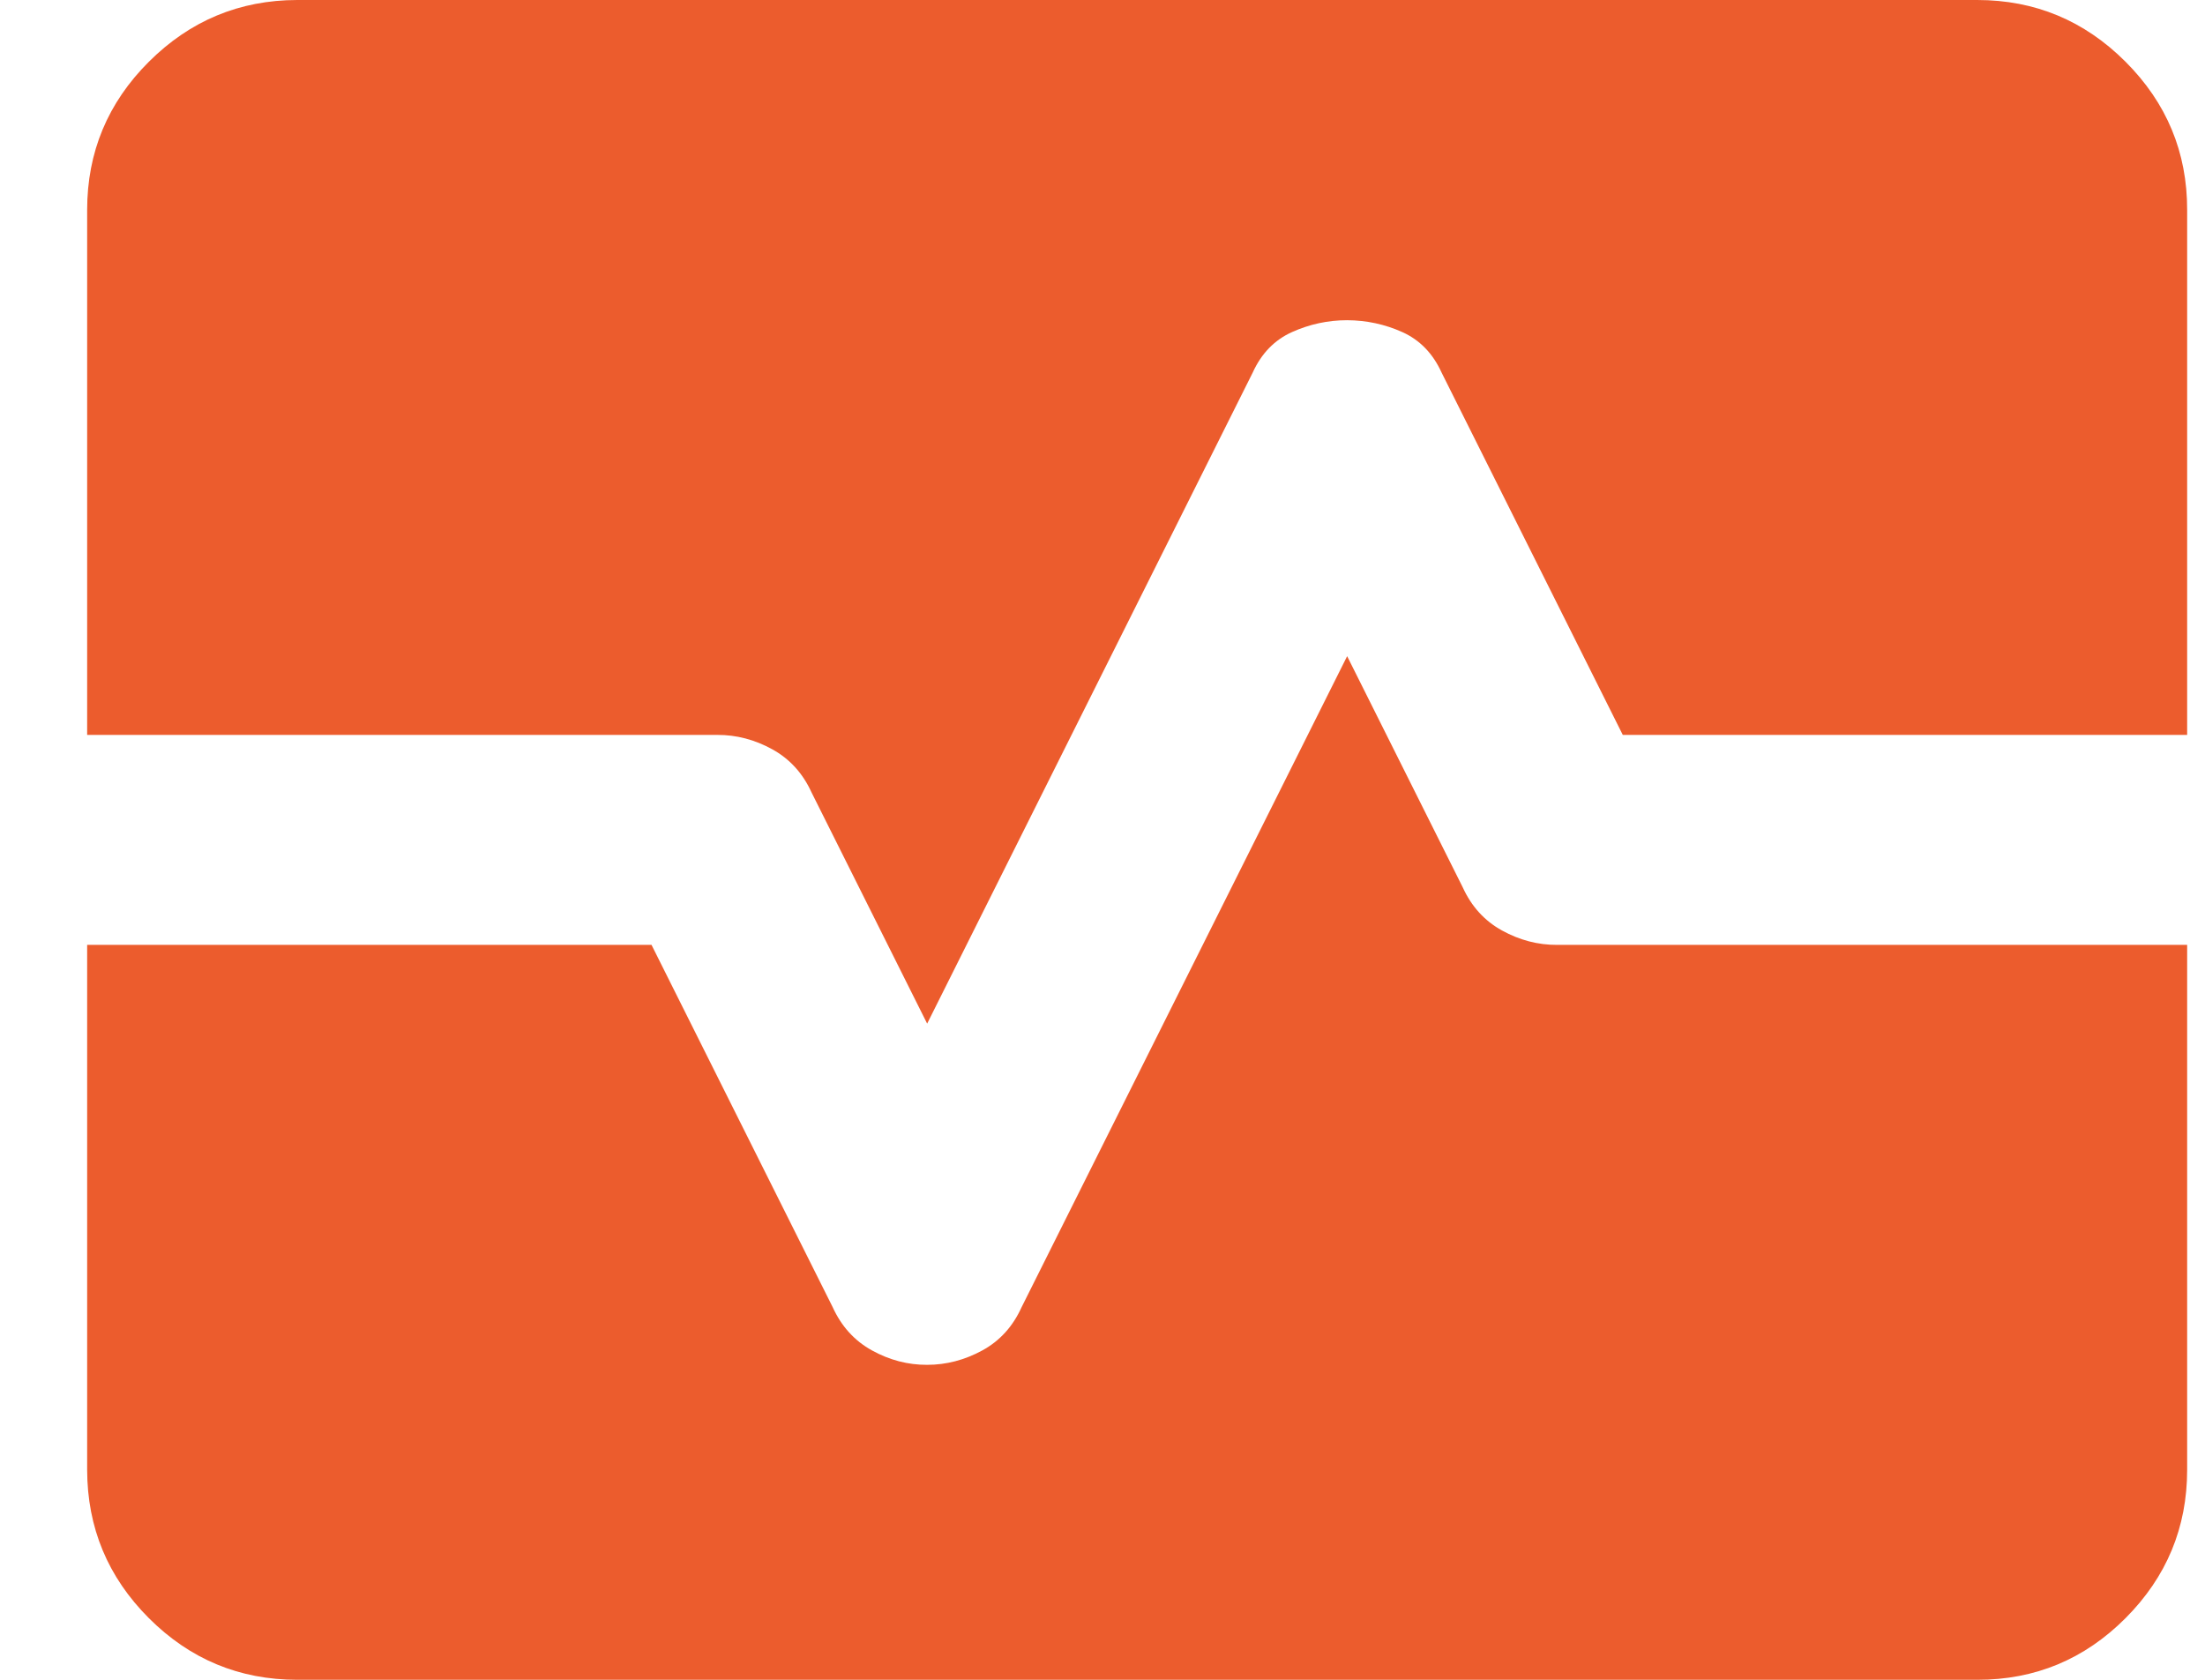 <svg width="21" height="16" viewBox="0 0 21 16" fill="none" xmlns="http://www.w3.org/2000/svg">
<path d="M2.83 16C2.28 16 1.809 15.804 1.418 15.413C1.027 15.022 0.831 14.551 0.83 14V9H6.205L7.93 12.45C8.013 12.633 8.138 12.771 8.305 12.863C8.472 12.955 8.647 13.001 8.83 13C9.013 13 9.188 12.954 9.355 12.863C9.522 12.772 9.647 12.634 9.73 12.45L12.83 6.25L13.93 8.45C14.013 8.633 14.138 8.771 14.305 8.863C14.472 8.955 14.647 9.001 14.83 9H20.83V14C20.83 14.55 20.634 15.021 20.243 15.413C19.852 15.805 19.381 16.001 18.83 16H2.83ZM0.83 7V2C0.83 1.45 1.026 0.979 1.418 0.588C1.81 0.197 2.281 0.001 2.83 0H18.83C19.38 0 19.851 0.196 20.243 0.588C20.635 0.98 20.831 1.451 20.83 2V7H15.455L13.73 3.55C13.647 3.367 13.522 3.238 13.355 3.163C13.188 3.088 13.013 3.051 12.83 3.05C12.647 3.05 12.472 3.088 12.305 3.163C12.138 3.238 12.013 3.367 11.93 3.55L8.83 9.75L7.73 7.55C7.647 7.367 7.522 7.229 7.355 7.137C7.188 7.045 7.013 6.999 6.83 7H0.83Z" fill="#EC5C2D"/>
</svg>
